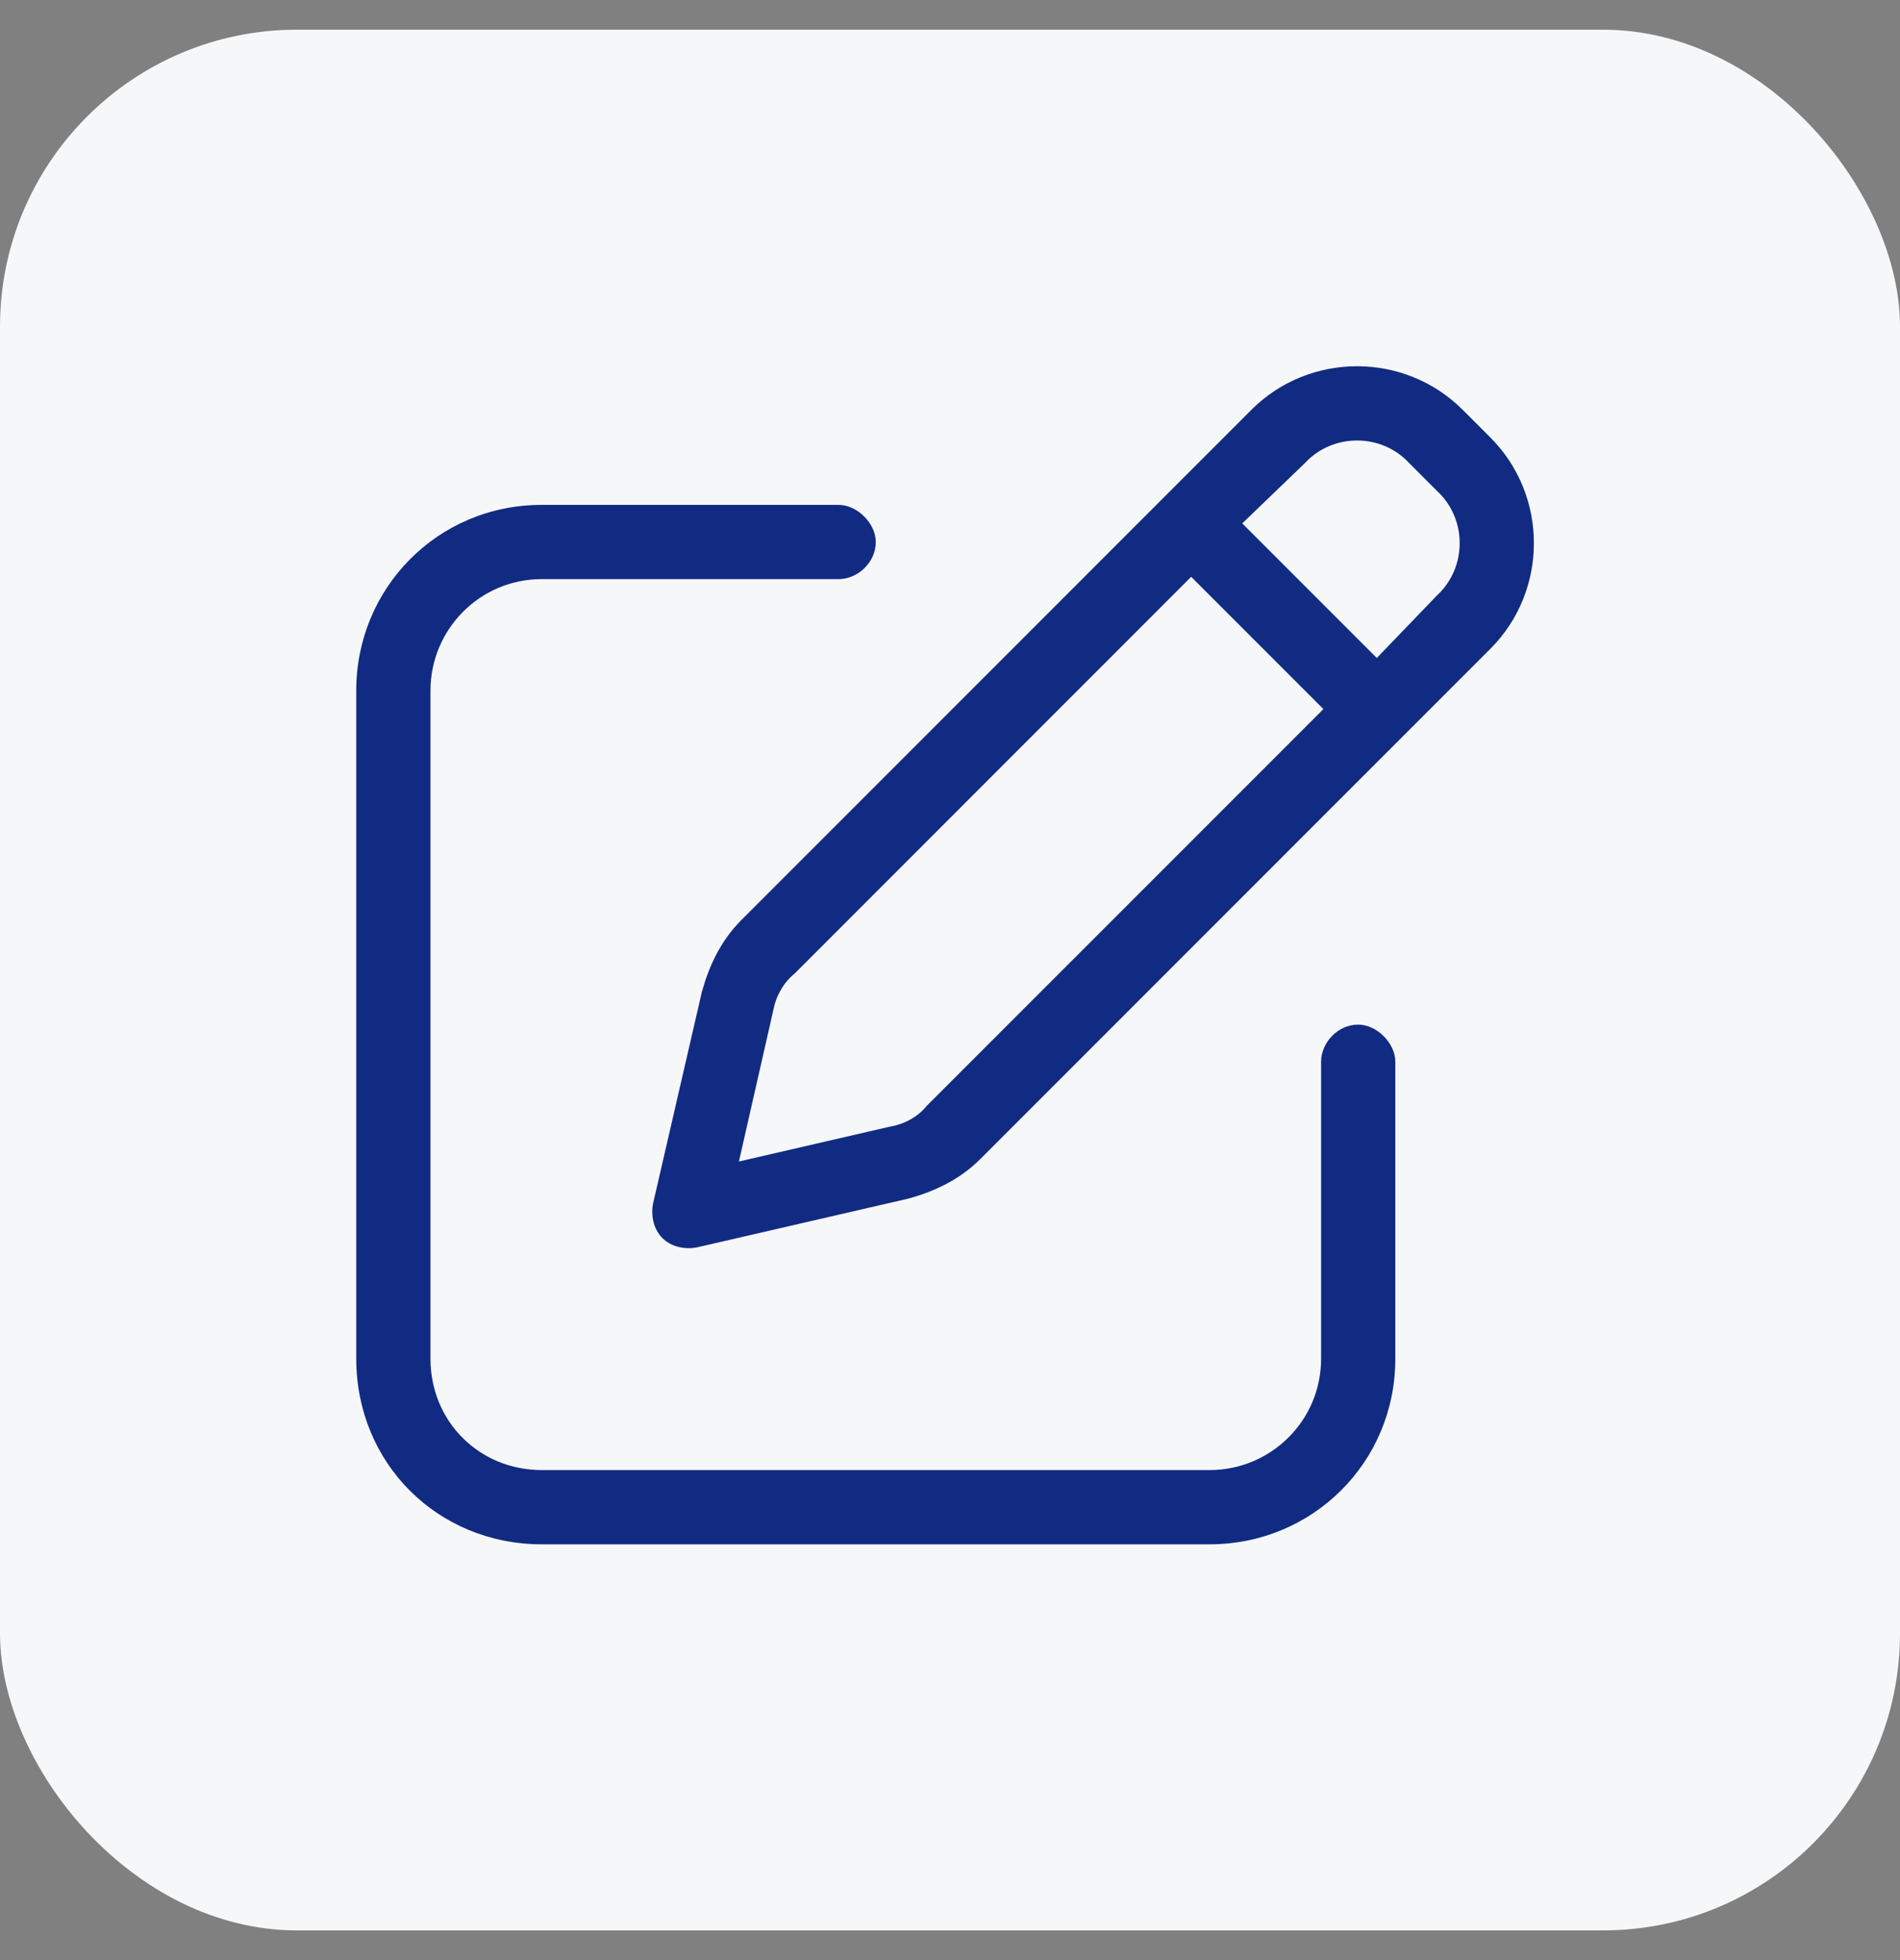 <svg width="32" height="33" viewBox="0 0 32 33" fill="none" xmlns="http://www.w3.org/2000/svg">
<rect x="0" y="0" width="32" height="33" fill="#808080" stroke="none"/>
<rect y="0.5" width="32" height="32" rx="5" fill="#F6F7F9"/>
<path d="M21.078 6.898C22.055 5.922 23.656 5.922 24.633 6.898L25.102 7.367C26.078 8.344 26.078 9.945 25.102 10.922L16.508 19.516C16.156 19.867 15.727 20.062 15.297 20.18L11.742 21C11.547 21.039 11.312 21 11.156 20.844C11 20.688 10.961 20.453 11 20.258L11.82 16.703C11.938 16.273 12.133 15.844 12.484 15.492L21.078 6.898ZM23.734 7.797C23.266 7.289 22.445 7.289 21.977 7.797L20.922 8.812L23.188 11.078L24.203 10.023C24.711 9.555 24.711 8.734 24.203 8.266L23.734 7.797ZM13.031 16.977L12.445 19.555L14.984 18.969C15.219 18.93 15.453 18.812 15.609 18.617L22.289 11.938L20.062 9.711L13.383 16.391C13.188 16.547 13.07 16.781 13.031 16.977ZM14.125 8.5C14.438 8.5 14.75 8.812 14.75 9.125C14.75 9.477 14.438 9.75 14.125 9.75H9.125C8.07 9.75 7.25 10.609 7.25 11.625V22.875C7.25 23.93 8.07 24.75 9.125 24.75H20.375C21.391 24.75 22.25 23.93 22.25 22.875V17.875C22.25 17.562 22.523 17.25 22.875 17.25C23.188 17.25 23.5 17.562 23.5 17.875V22.875C23.5 24.633 22.094 26 20.375 26H9.125C7.367 26 6 24.633 6 22.875V11.625C6 9.906 7.367 8.5 9.125 8.5H14.125Z" fill="#112B83"/>
</svg>
